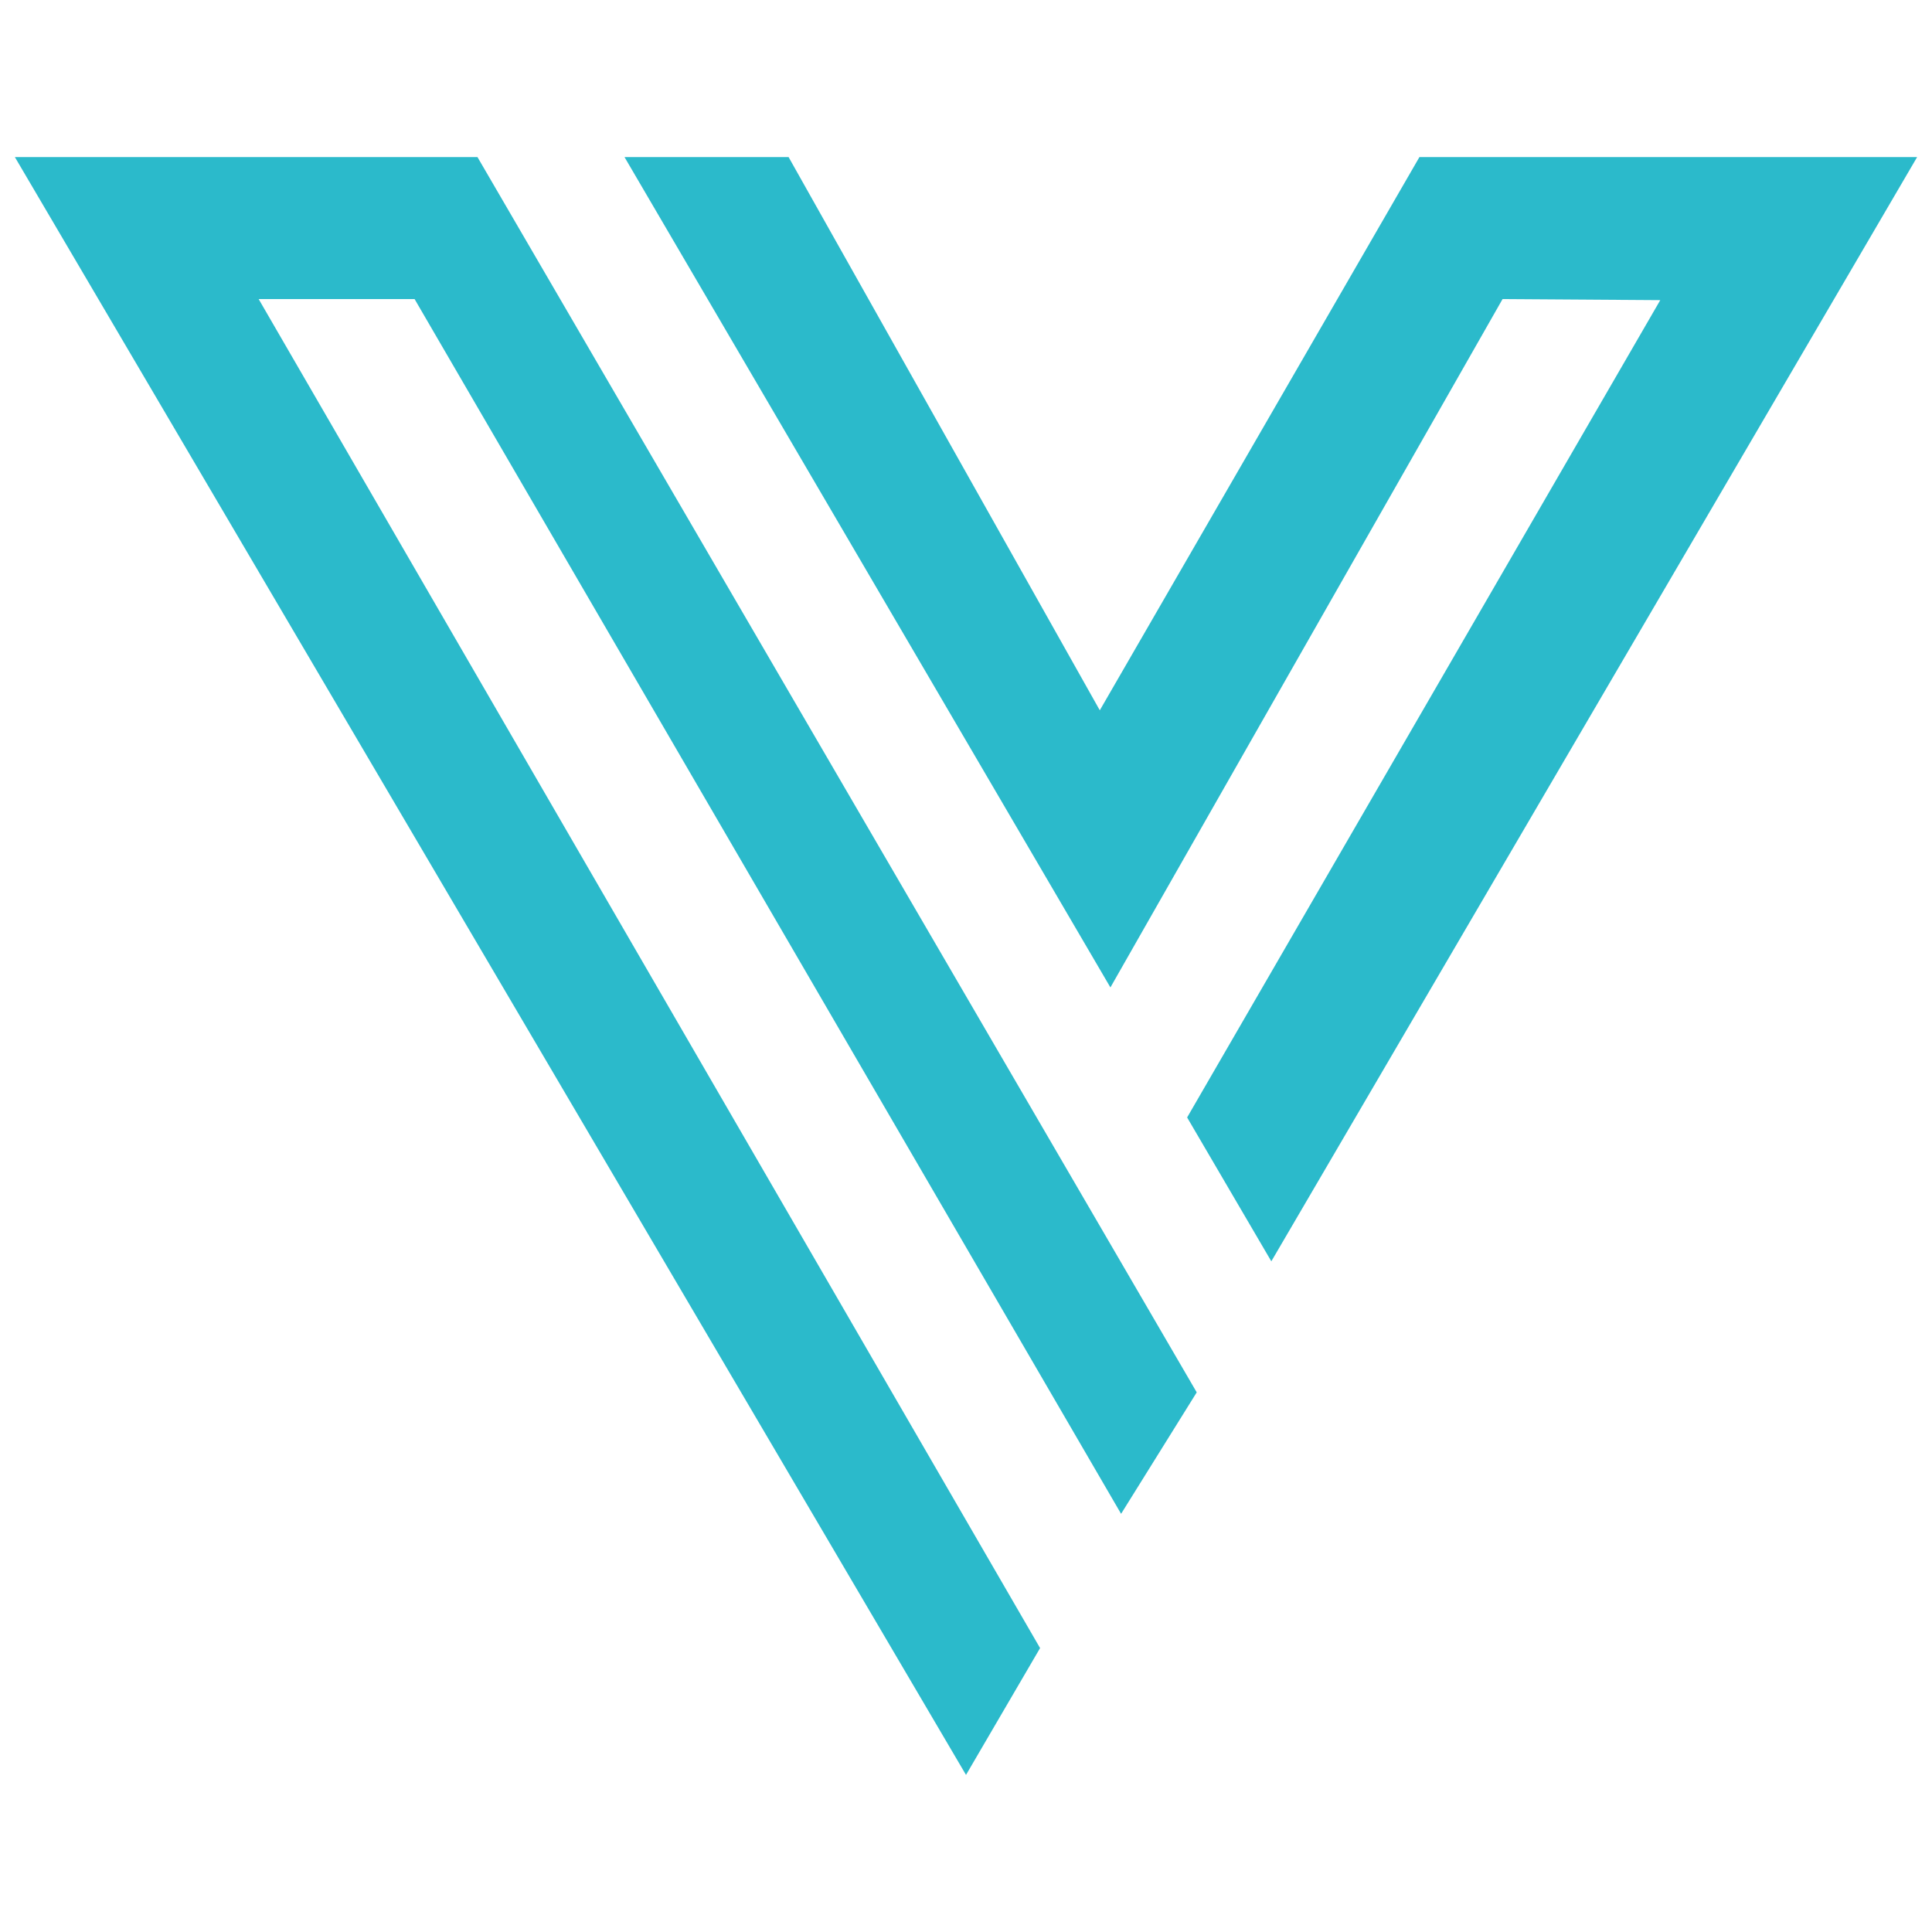 <?xml version="1.0" encoding="utf-8"?>
<!-- Generator: Adobe Illustrator 16.0.0, SVG Export Plug-In . SVG Version: 6.00 Build 0)  -->
<!DOCTYPE svg PUBLIC "-//W3C//DTD SVG 1.1//EN" "http://www.w3.org/Graphics/SVG/1.1/DTD/svg11.dtd">
<svg version="1.1" xmlns="http://www.w3.org/2000/svg" xmlns:xlink="http://www.w3.org/1999/xlink" x="0px" y="0px" width="100%" height="100%" viewBox="0 0 512 512" enable-background="new 0 0 512 512" xml:space="preserve">
<g id="Layer_2">
	<rect x="-8.092" y="-5.748"  stroke-miterlimit="10" width="0" height="0"/>
</g>
<g id="Layer_1">
	<g>
		<polygon fill="#2bbacb" points="3.945,41.633 126.538,41.633 317.145,368.988 297.1,401.179 109.873,79.26 68.549,79.26 
			275.632,436.759 256.003,470.367 		"/>
		<polygon fill="#2bbacb" points="376.159,41.633 508.055,41.633 336.914,334.262 314.6,296.135 439.988,79.54 398.194,79.26 
			294.271,261.678 165.502,41.633 208.989,41.633 291.456,188.236 		"/>
	</g>
</g>
</svg>